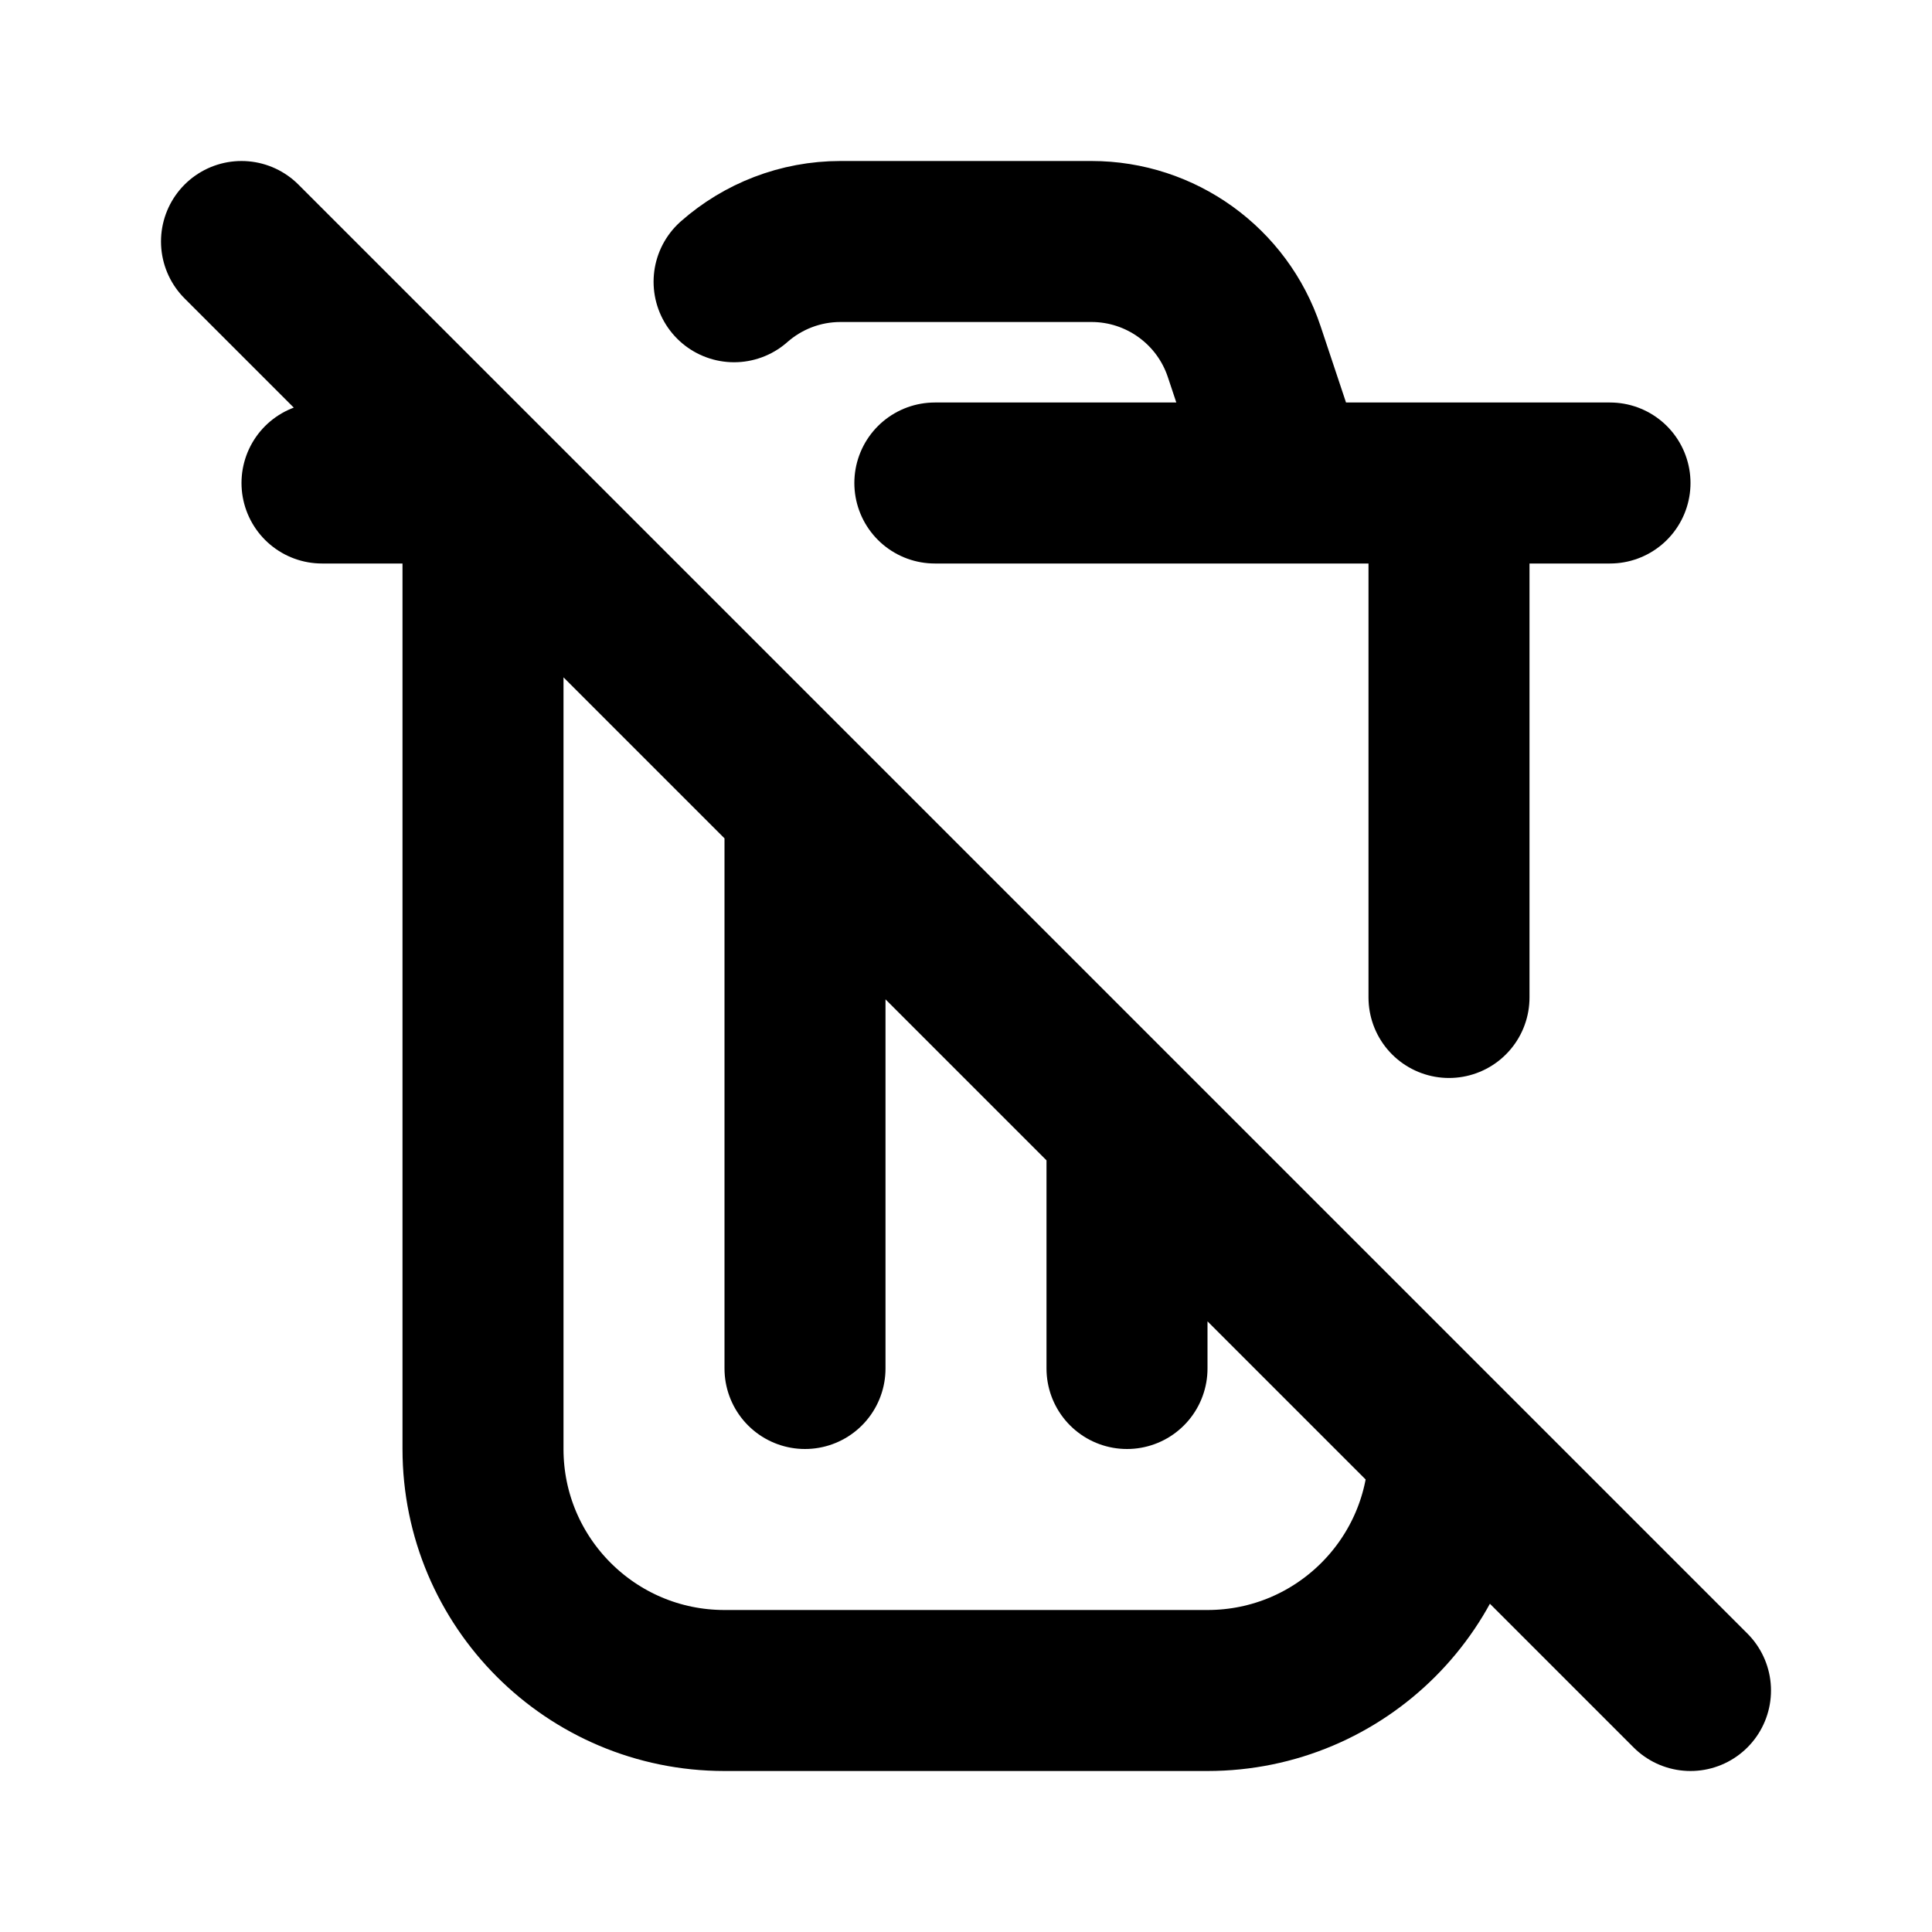 <?xml version="1.0" encoding="utf-8"?>
<svg width="800px" height="800px" viewBox="0 0 24 24" fill="none" xmlns="http://www.w3.org/2000/svg">
<path d="M3 3L6 6M6 6L10 10M6 6V18C6 19.657 7.343 21 9 21H15C16.657 21 18 19.657 18 18M6 6H4M10 10L14 14M10 10V17M14 14L18 18M14 14V17M18 18L21 21M18 6V12.391M18 6H16M18 6H20M16 6L15.456 4.368C15.184 3.551 14.419 3 13.559 3H10.441C9.942 3 9.476 3.185 9.119 3.5M16 6H11.613" stroke="#000000" stroke-width="2" stroke-linecap="round" stroke-linejoin="round"/>
</svg>